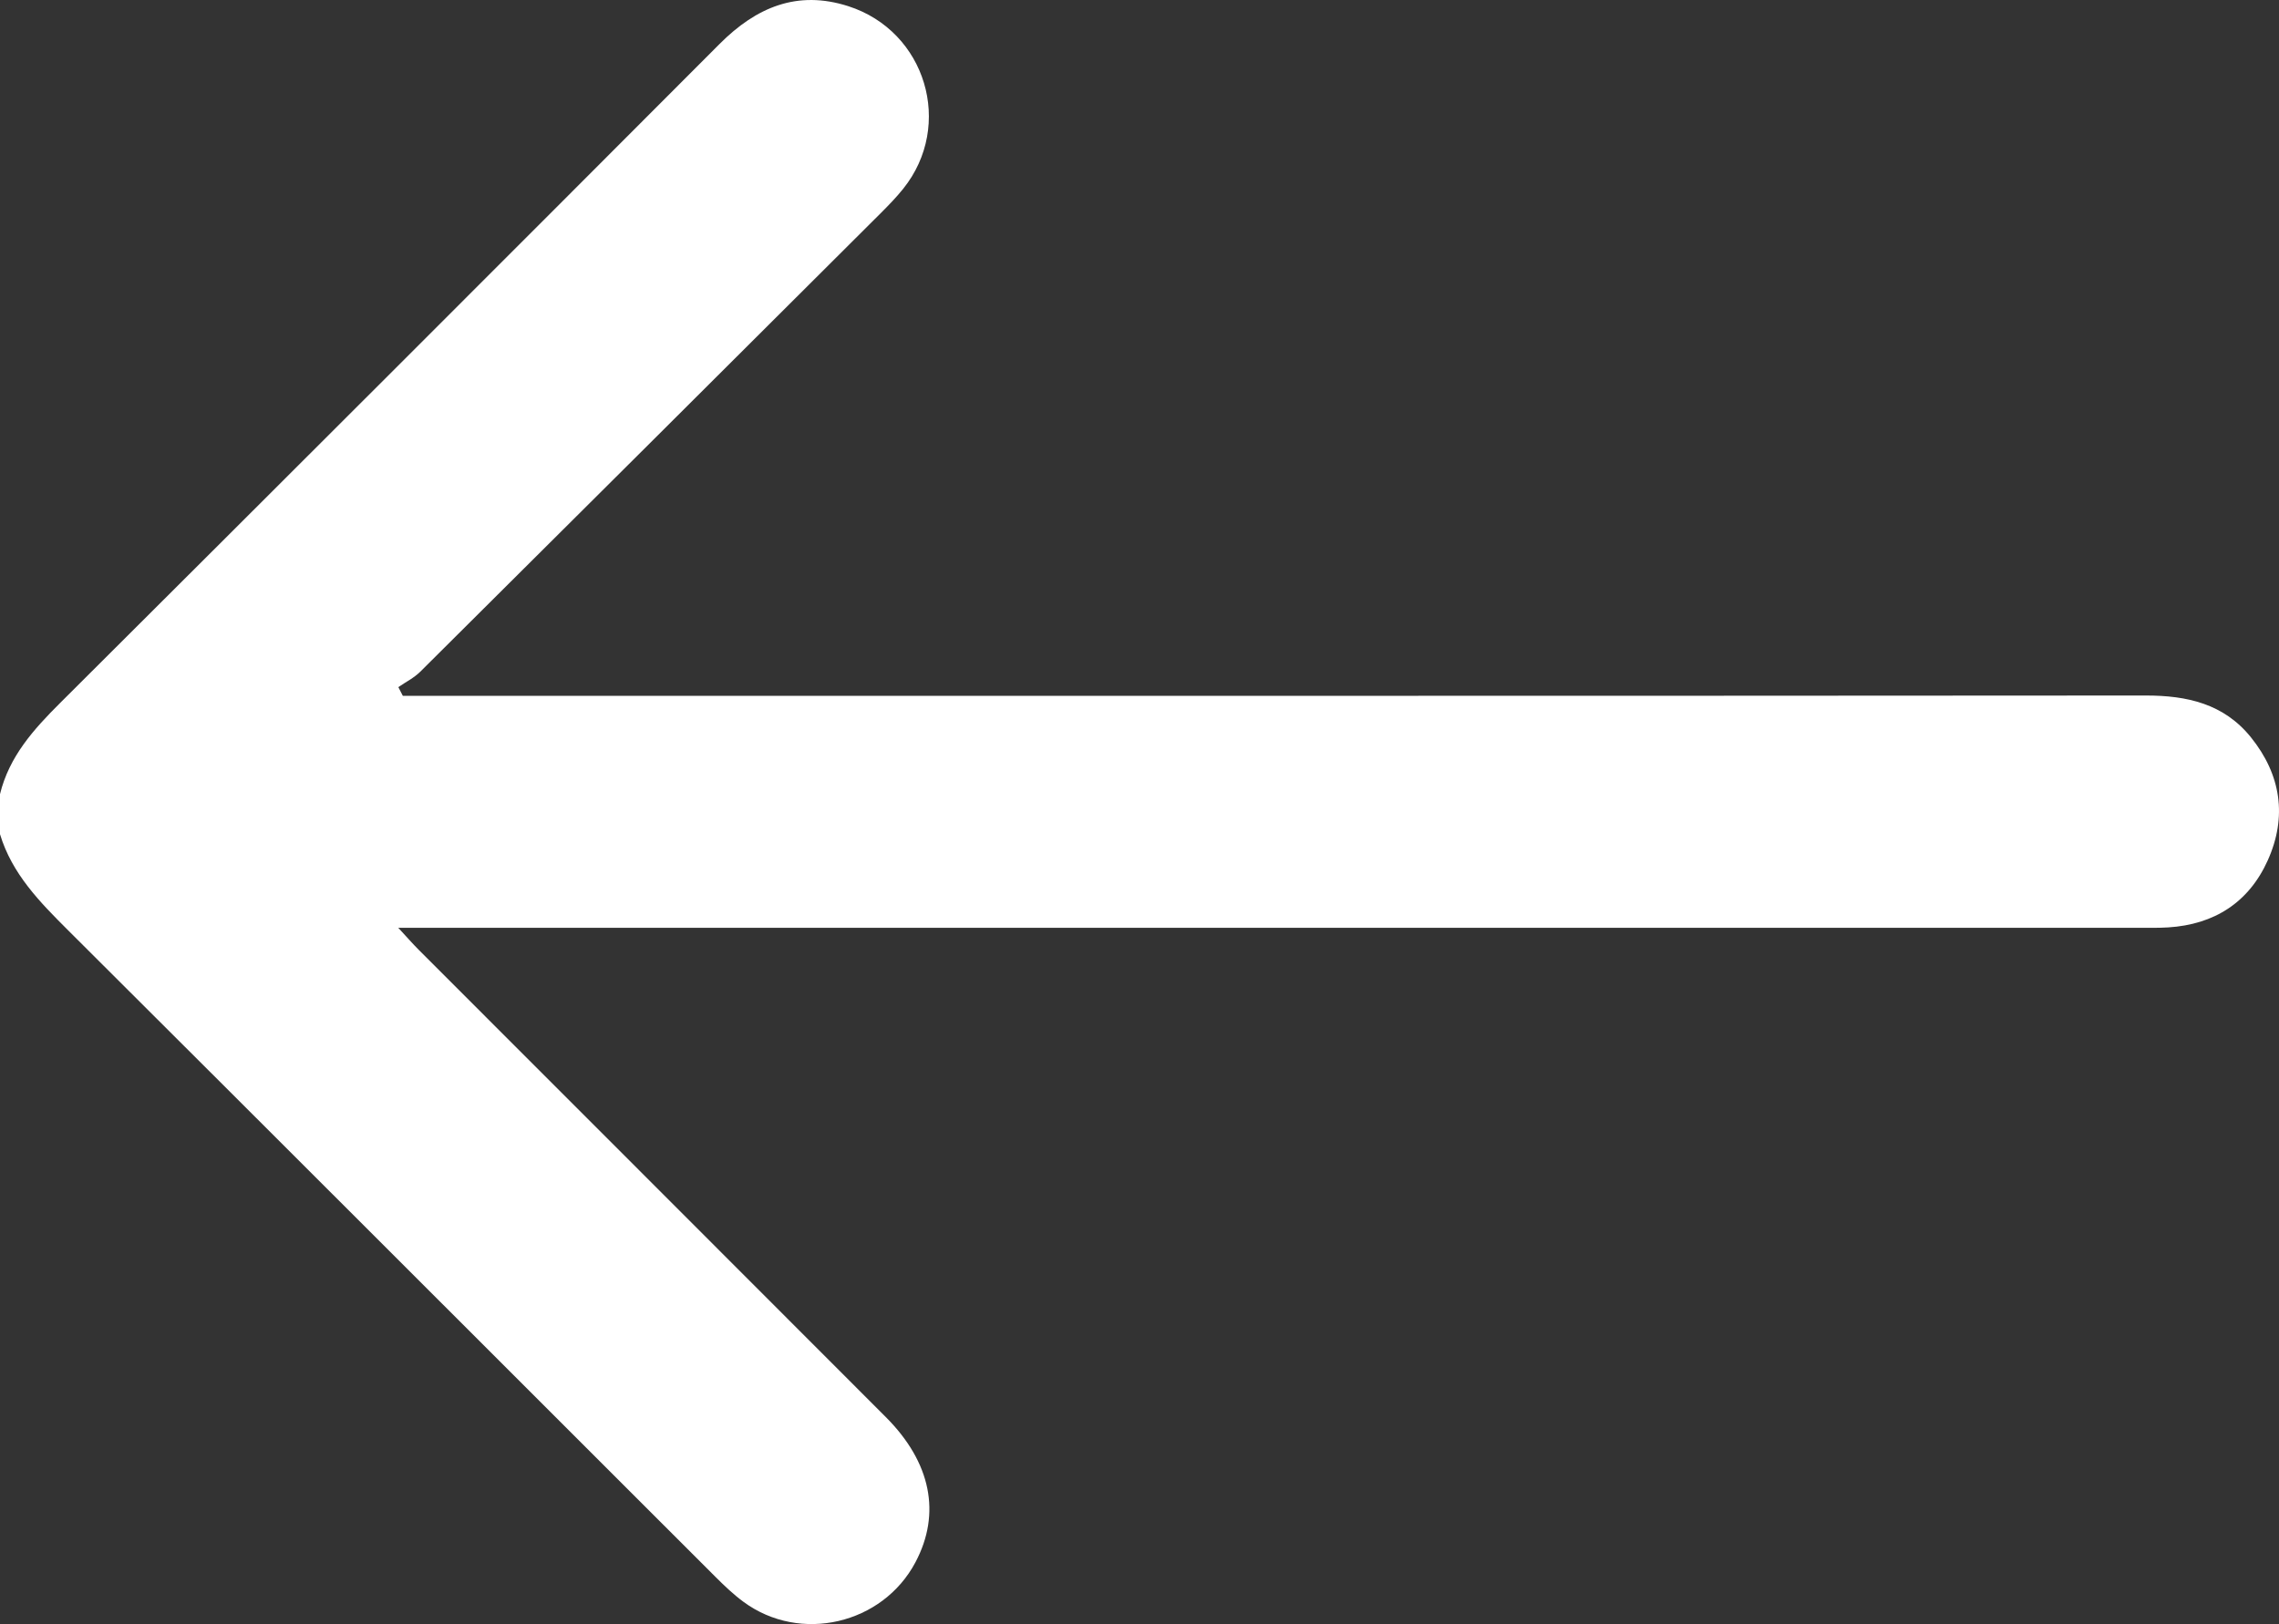 <?xml version="1.0" encoding="utf-8"?>
<!-- Generator: Adobe Illustrator 27.9.0, SVG Export Plug-In . SVG Version: 6.00 Build 0)  -->
<svg version="1.1" id="Layer_1" xmlns="http://www.w3.org/2000/svg" xmlns:xlink="http://www.w3.org/1999/xlink" x="0px" y="0px"
	 viewBox="0 0 1080 769.85" style="enable-background:new 0 0 1080 769.85;" xml:space="preserve">
<rect x="0" y="0" width="1080" height="769.85" fill="#333333" stroke="none"/>
<style type="text/css">
	.st0{fill:#FFFFFF;}
</style>
<path class="st0" d="M0,376.45c4.34-17.83,15.9-30.68,28.52-43.25c104.33-103.98,208.49-208.12,312.52-312.4
	c17.29-17.33,36.75-25.63,60.92-17.88c36.83,11.81,50.2,56.43,26.07,86.55c-3.29,4.1-6.98,7.9-10.71,11.62
	c-72.68,72.49-145.38,144.96-218.17,217.33c-2.96,2.94-6.9,4.89-10.38,7.3c0.71,1.37,1.42,2.74,2.12,4.12c4.28,0,8.55,0,12.83,0
	c271.04,0,542.07,0.07,813.11-0.14c19.64-0.02,37.05,3.91,49.86,19.8c14.28,17.74,17.27,37.67,7.99,58.32
	c-8.94,19.9-25.28,30.44-47.21,31.8c-4.91,0.3-9.84,0.18-14.76,0.18c-269.63,0.01-539.26,0.01-808.89,0.01c-4.13,0-8.26,0-15.09,0
	c4.27,4.61,6.87,7.6,9.66,10.4c73.8,73.86,147.65,147.66,221.41,221.55c21.43,21.47,26.25,45.69,14.05,68.75
	c-15.6,29.51-54.66,38.61-81.52,18.81c-4.78-3.52-9.14-7.7-13.36-11.91C236.78,645.29,134.68,543.06,32.35,441.06
	C18.86,427.61,5.69,414.26,0,395.43C0,389.1,0,382.77,0,376.45z"/>
</svg>
